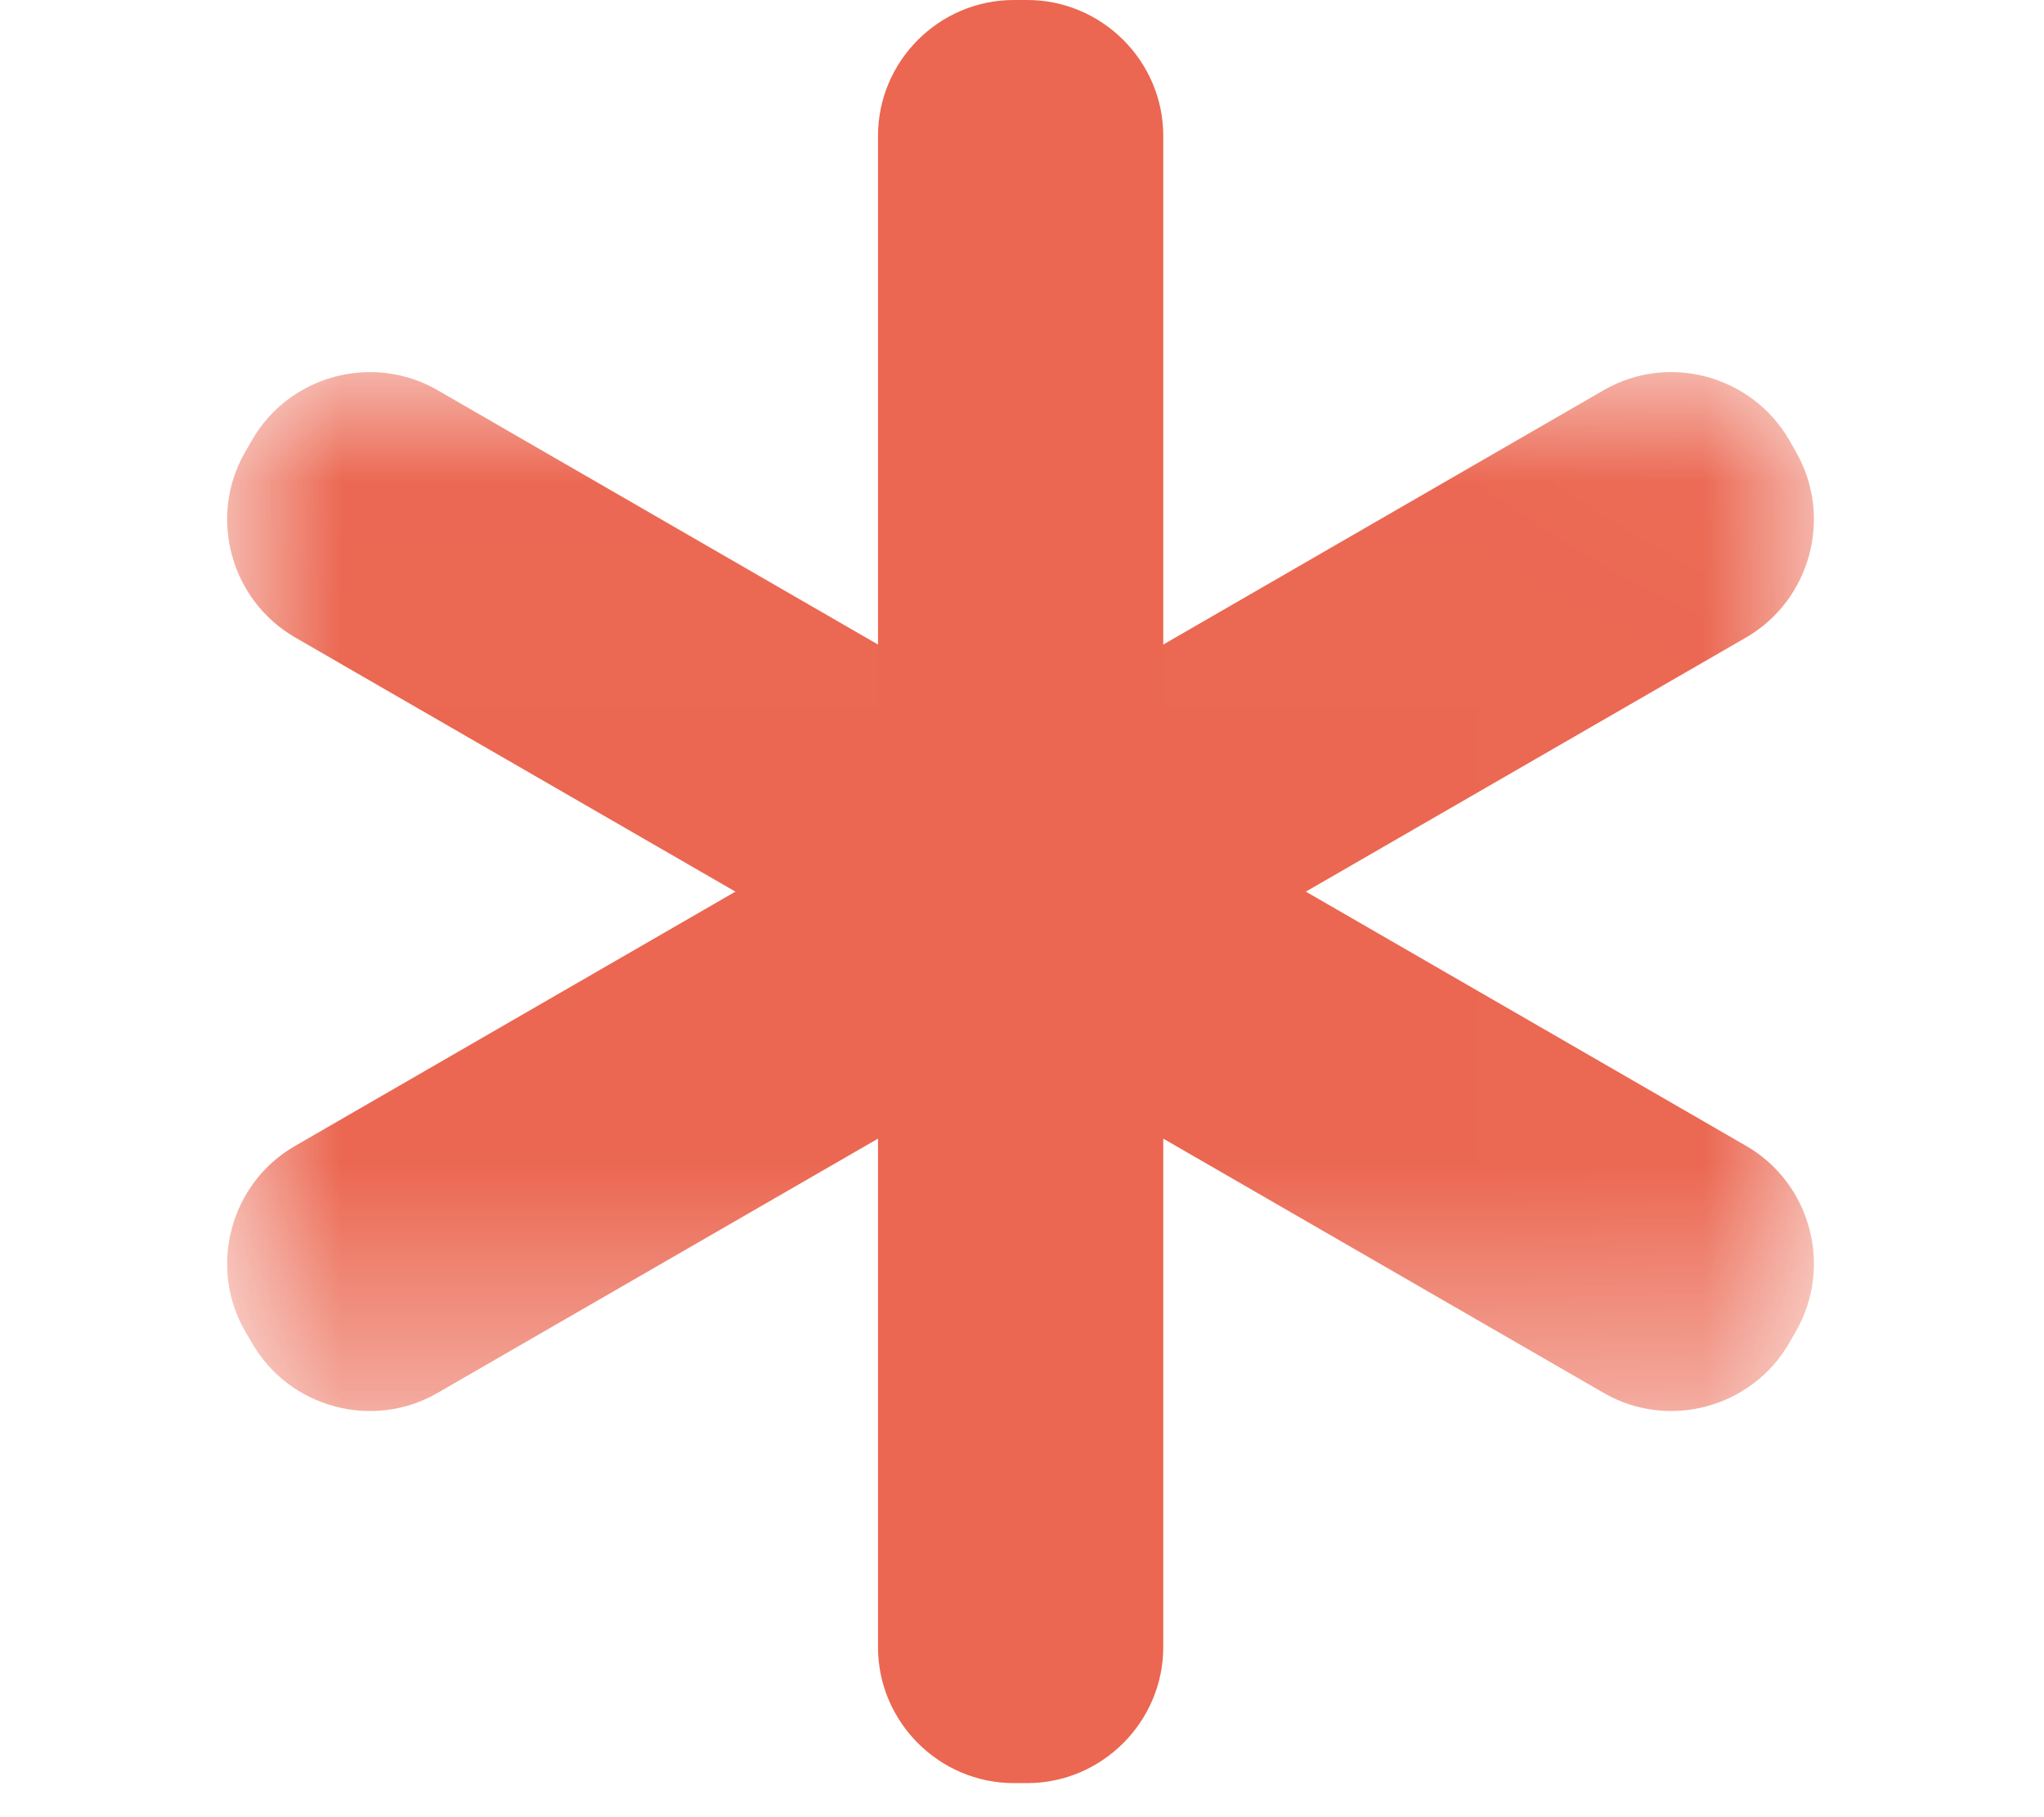 <?xml version="1.0" encoding="UTF-8" standalone="no"?>
<svg width="9px" height="8px" viewBox="0 0 9 8" version="1.1" xmlns="http://www.w3.org/2000/svg" xmlns:xlink="http://www.w3.org/1999/xlink">
    <!-- Generator: Sketch 41.1 (35376) - http://www.bohemiancoding.com/sketch -->
    <title>icon－bitianxiang</title>
    <desc>Created with Sketch.</desc>
    <defs>
        <polygon id="path-1" points="0 0.021 0 4.595 6.987 4.595 6.987 0.021 3.2488935e-22 0.021"></polygon>
        <polygon id="path-3" points="6.987 4.595 6.987 0.021 8.91761454e-06 0.021 8.91761454e-06 4.595"></polygon>
    </defs>
    <g id="icon" stroke="none" stroke-width="1" fill="none" fill-rule="evenodd">
        <g id="备注" transform="translate(-113, -475)">
            <g id="Group-16" transform="translate(37, 272)">
                <g id="Group-5" transform="translate(16, 65)">
                    <g id="Group-3">
                        <g id="叉" transform="translate(60, 135)">
                            <g id="Page-1" transform="translate(1, 3)">
                                <path d="M3.523,7.85 L3.464,7.85 C3.135,7.85 2.866,7.58 2.866,7.252 L2.866,0.598 C2.866,0.269 3.135,0 3.464,0 L3.523,0 C3.852,0 4.122,0.269 4.122,0.598 L4.122,7.251 C4.122,7.58 3.852,7.85 3.523,7.85" id="Fill-1" fill="#EB6751"></path>
                                <g id="Group-5" transform="translate(0, 1.617)">
                                    <mask id="mask-2" fill="white">
                                        <use xlink:href="#path-1"></use>
                                    </mask>
                                    <g id="Clip-4"></g>
                                    <path d="M0.11,4.296 L0.08,4.245 C-0.085,3.96 0.014,3.592 0.299,3.428 L6.061,0.101 C6.345,-0.064 6.713,0.035 6.878,0.32 L6.907,0.371 C7.072,0.656 6.973,1.024 6.689,1.189 L0.927,4.515 C0.642,4.68 0.274,4.581 0.11,4.296" id="Fill-3" fill="#EB6751" mask="url(#mask-2)"></path>
                                </g>
                                <g id="Group-8" transform="translate(0, 1.617)">
                                    <mask id="mask-4" fill="white">
                                        <use xlink:href="#path-3"></use>
                                    </mask>
                                    <g id="Clip-7"></g>
                                    <path d="M0.08,0.372 L0.11,0.32 C0.274,0.035 0.642,-0.064 0.927,0.101 L6.689,3.428 C6.973,3.592 7.072,3.96 6.907,4.245 L6.878,4.296 C6.713,4.581 6.345,4.68 6.061,4.515 L0.299,1.189 C0.014,1.024 -0.085,0.656 0.08,0.372" id="Fill-6" fill="#EB6751" mask="url(#mask-4)"></path>
                                </g>
                            </g>
                        </g>
                    </g>
                </g>
            </g>
        </g>
    </g>
</svg>